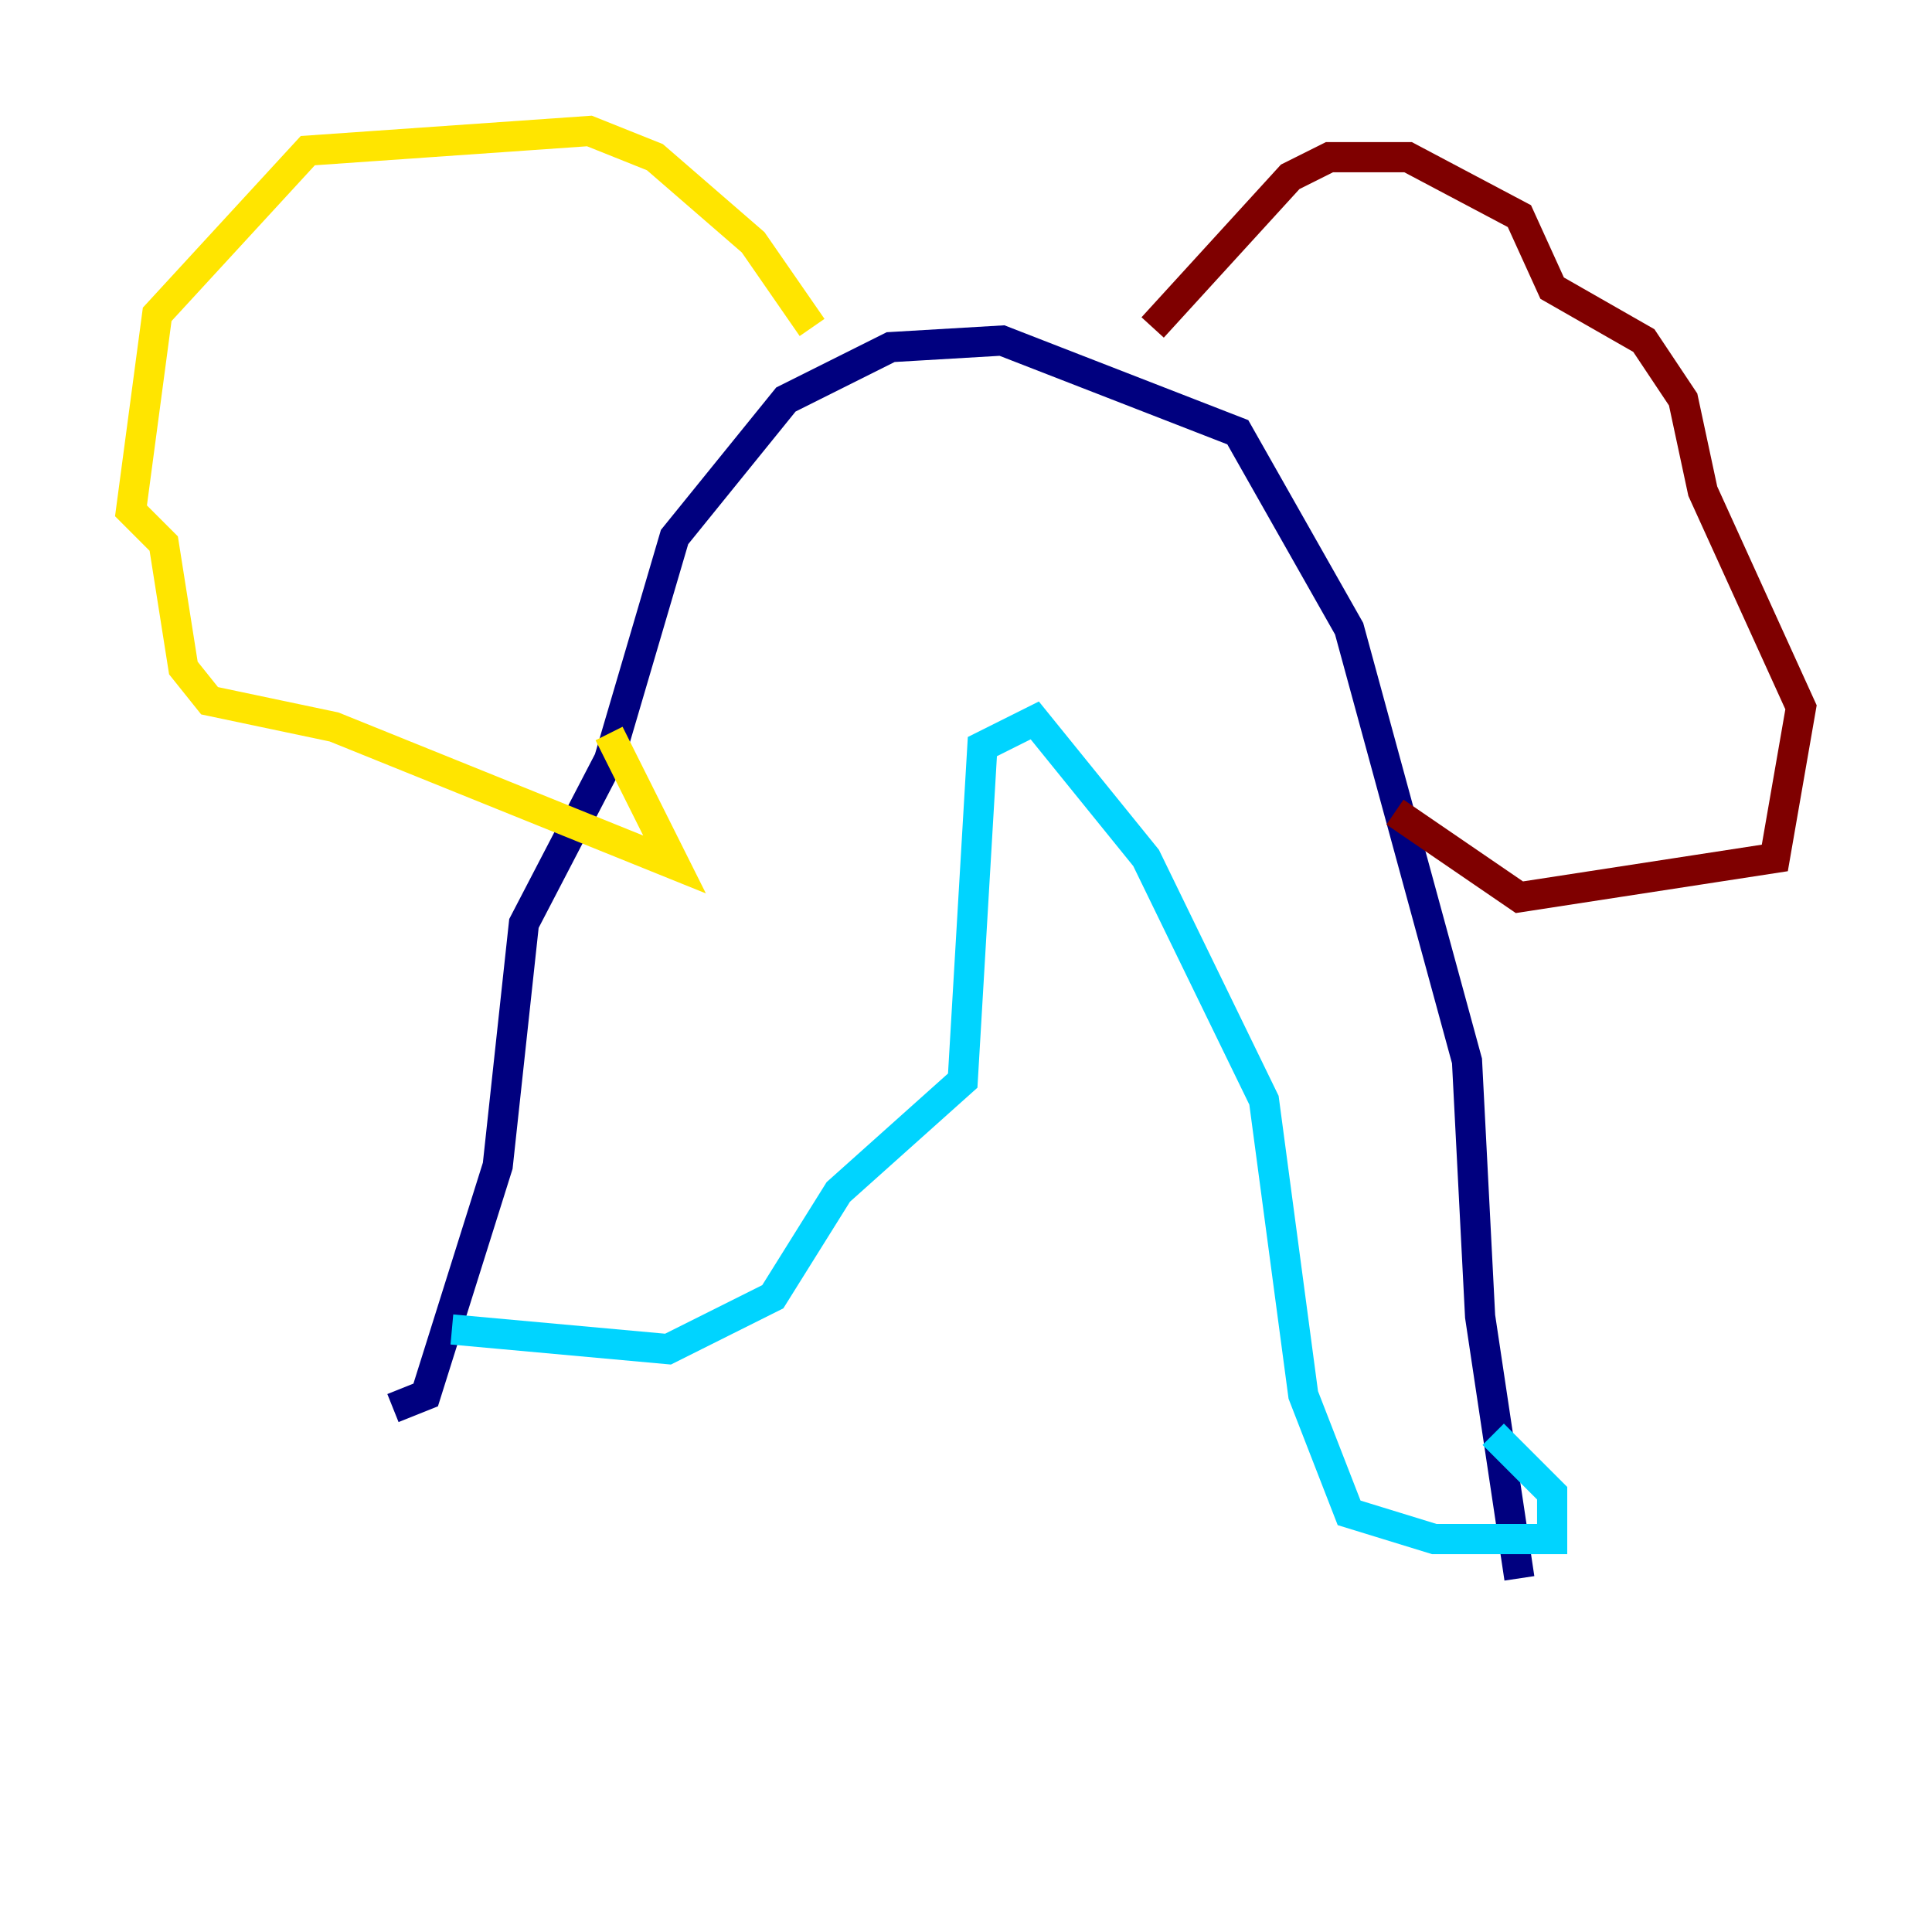 <?xml version="1.0" encoding="utf-8" ?>
<svg baseProfile="tiny" height="128" version="1.2" viewBox="0,0,128,128" width="128" xmlns="http://www.w3.org/2000/svg" xmlns:ev="http://www.w3.org/2001/xml-events" xmlns:xlink="http://www.w3.org/1999/xlink"><defs /><polyline fill="none" points="26.034,93.288 28.203,92.42 32.976,77.234 34.712,61.18 40.352,50.332 44.691,35.58 52.068,26.468 59.01,22.997 66.386,22.563 82.007,28.637 89.383,41.654 97.193,70.291 98.061,87.214 100.664,104.57" stroke="#00007f" stroke-width="2" /><polyline fill="none" points="29.939,88.081 44.258,89.383 51.2,85.912 55.539,78.969 63.783,71.593 65.085,49.464 68.556,47.729 75.932,56.841 83.742,72.895 86.346,92.42 89.383,100.231 95.024,101.966 102.834,101.966 102.834,98.929 98.929,95.024" stroke="#00d4ff" stroke-width="2" /><polyline fill="none" points="53.803,21.695 49.898,16.054 43.39,10.414 39.051,8.678 20.393,9.98 10.414,20.827 8.678,33.844 10.848,36.014 12.149,44.258 13.885,46.427 22.129,48.163 44.691,57.275 40.352,48.597" stroke="#ffe500" stroke-width="2" /><polyline fill="none" points="76.366,21.695 85.478,11.715 88.081,10.414 93.288,10.414 100.664,14.319 102.834,19.091 108.909,22.563 111.512,26.468 112.814,32.542 119.322,46.861 117.586,56.841 100.664,59.444 92.42,53.803" stroke="#7f0000" stroke-width="2" /></svg>